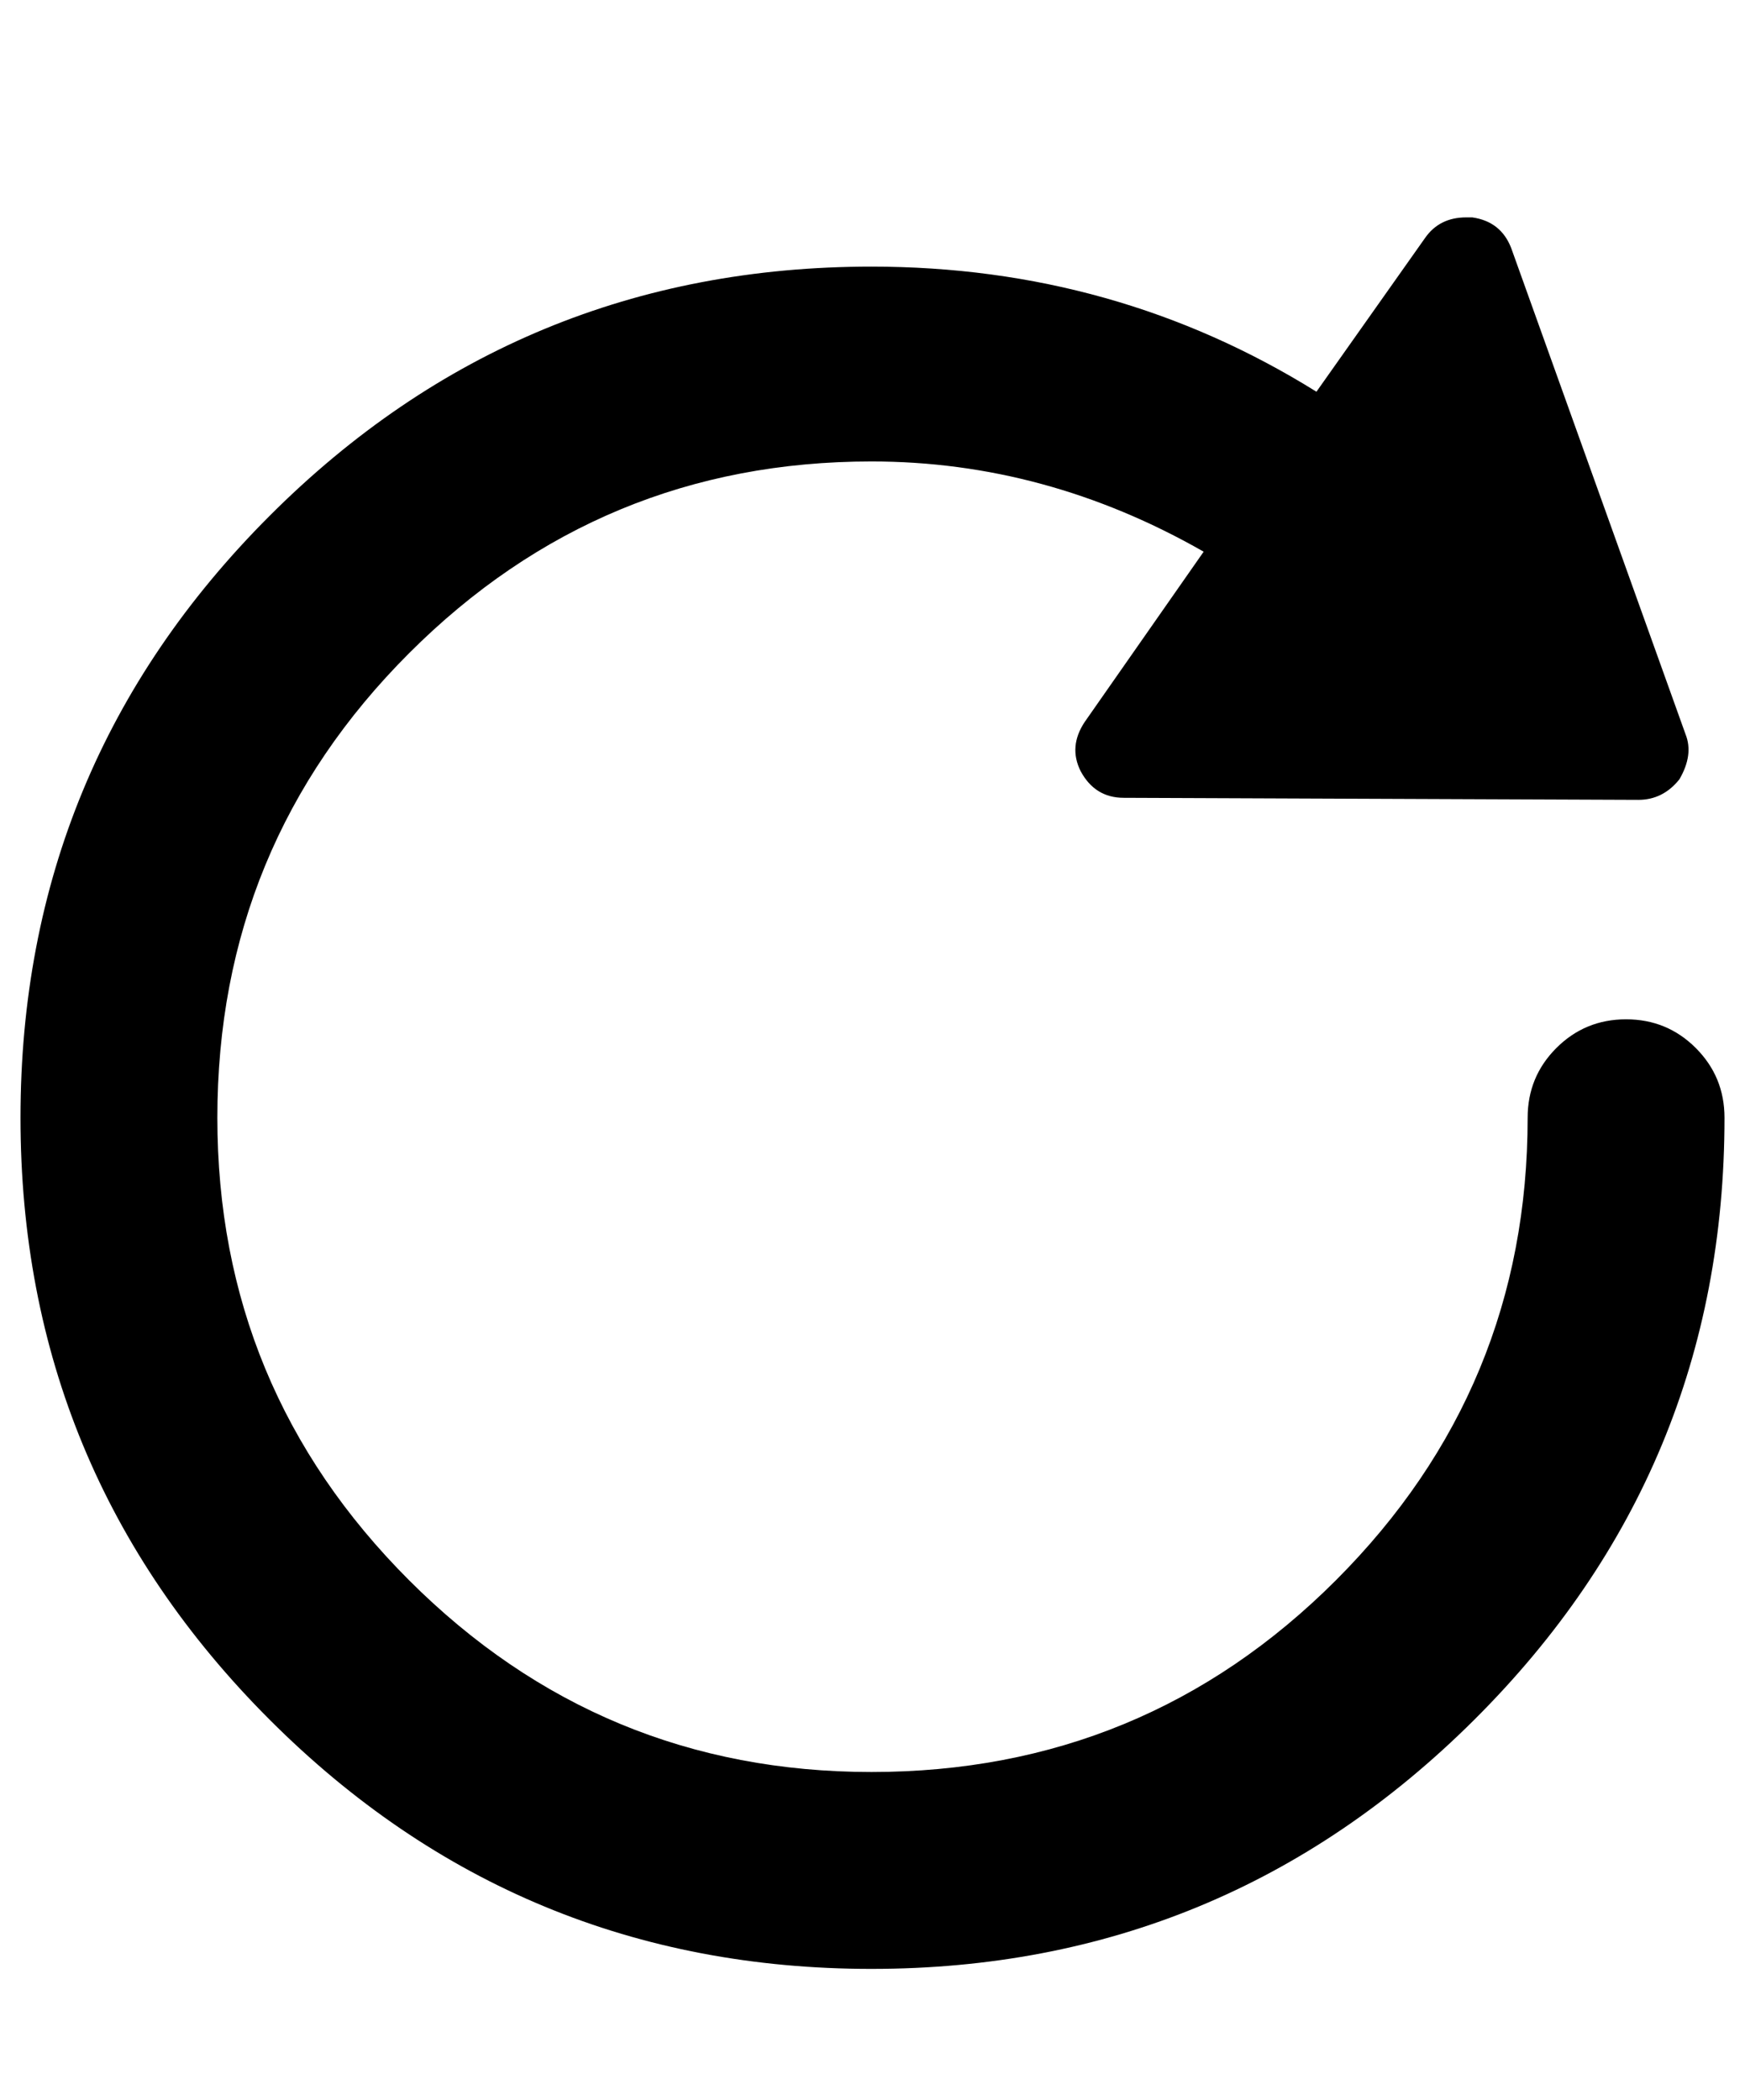 <?xml version="1.0" standalone="no"?>
<!DOCTYPE svg PUBLIC "-//W3C//DTD SVG 1.1//EN" "http://www.w3.org/Graphics/SVG/1.1/DTD/svg11.dtd" >
<svg xmlns="http://www.w3.org/2000/svg" xmlns:xlink="http://www.w3.org/1999/xlink" version="1.1" viewBox="-10 0 851 1024">
   <path fill="currentColor"
d="M415 960q-172 0 -293.5 -121.5t-121.5 -293.5t121.5 -293.5t293.5 -121.5q119 0 217 61l53 -75q7 -10 20 -10h3q14 2 19 15l85 237q4 10 -3 22q-8 10 -20 10l-251 -1q-14 0 -21 -13q-6 -12 2 -24l58 -83q-77 -44 -162 -44q-132 0 -225.5 93.5t-93.5 226.5
q0 132 93.5 225.5t225.5 93.5q133 0 226.5 -93.5t93.5 -225.5q0 -20 14 -34t34 -14t34 14t14 34q0 172 -122 293.5t-294 121.5z" />
</svg>
